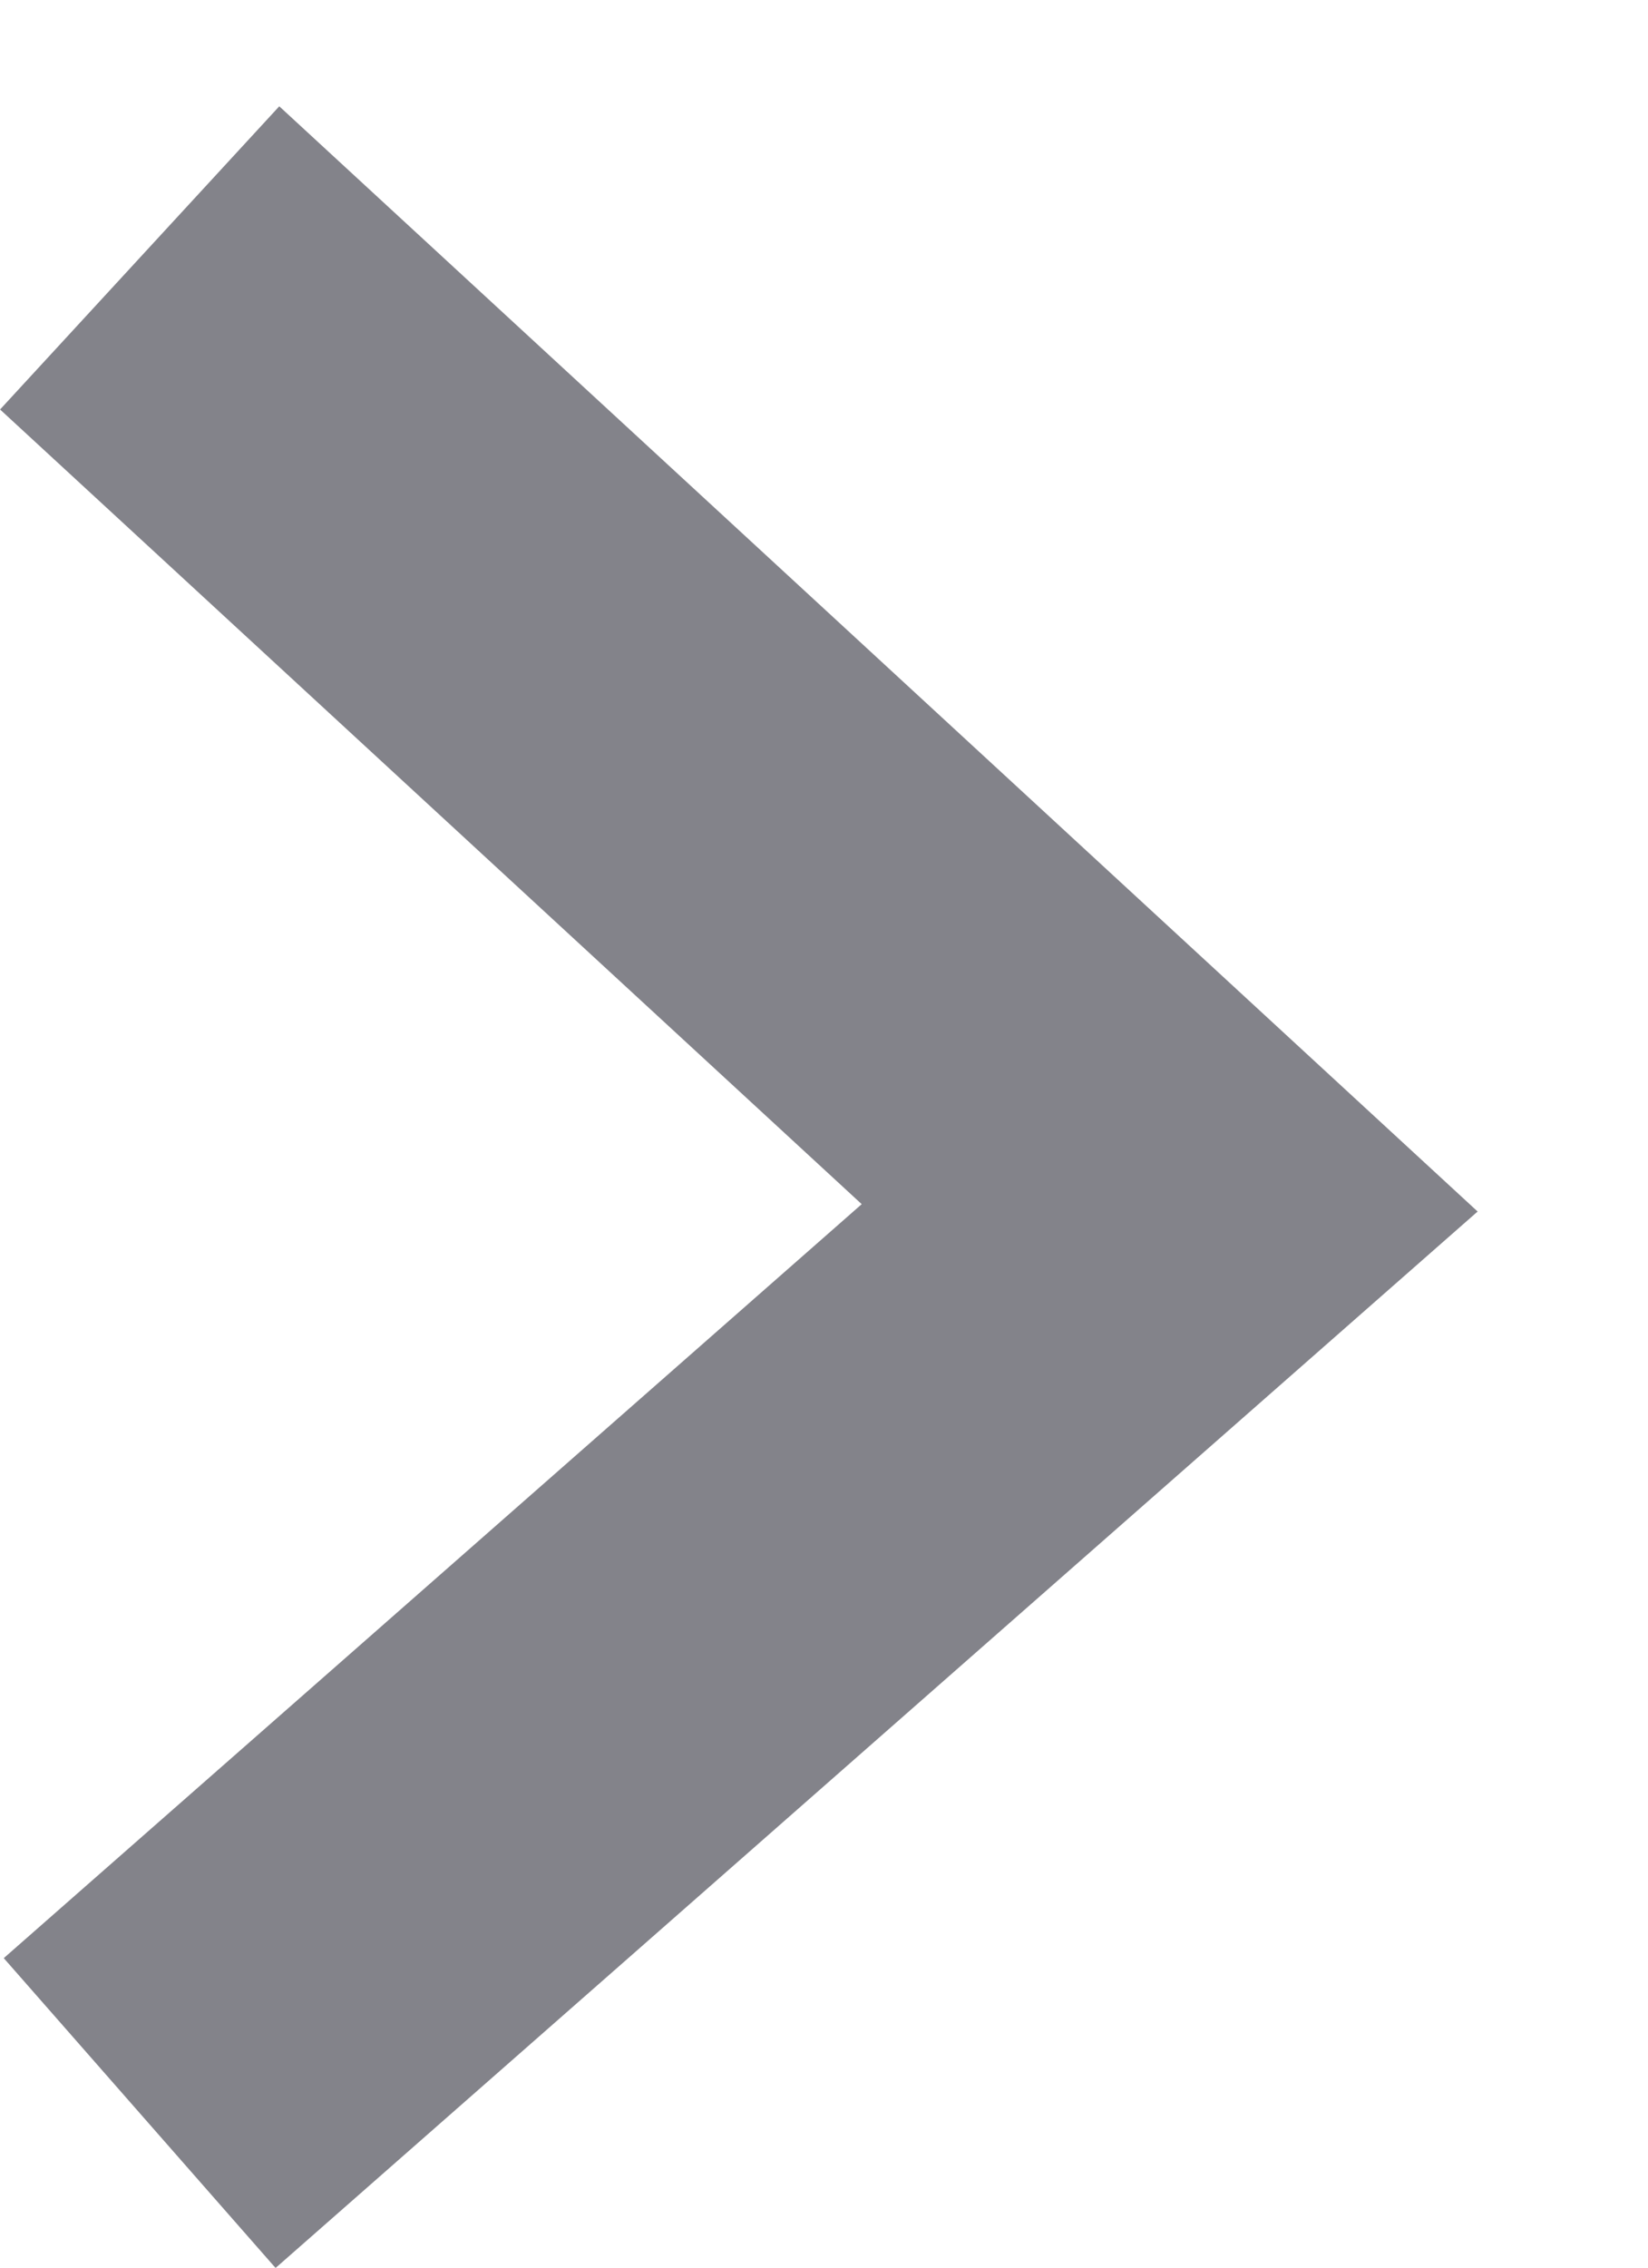 <?xml version="1.0" encoding="UTF-8"?>
<svg width="8px" height="11px" viewBox="0 0 8 11" version="1.1" xmlns="http://www.w3.org/2000/svg" xmlns:xlink="http://www.w3.org/1999/xlink">
    <title>icon-arrow-down</title>
    <g id="Page-1" stroke="none" stroke-width="1" fill="none" fill-rule="evenodd">
        <g id="icon-arrow-down" transform="translate(3, 6) rotate(-90) translate(-3, -6) translate(-2, 3)" stroke="#83838A" stroke-width="2">
            <polyline id="Path" transform="translate(5.25, 3.178) rotate(180) translate(-5.25, -3.178) " points="0.751 5.678 5.359 0.678 8.269 3.991 9.75 5.678"></polyline>
        </g>
    </g>
</svg>